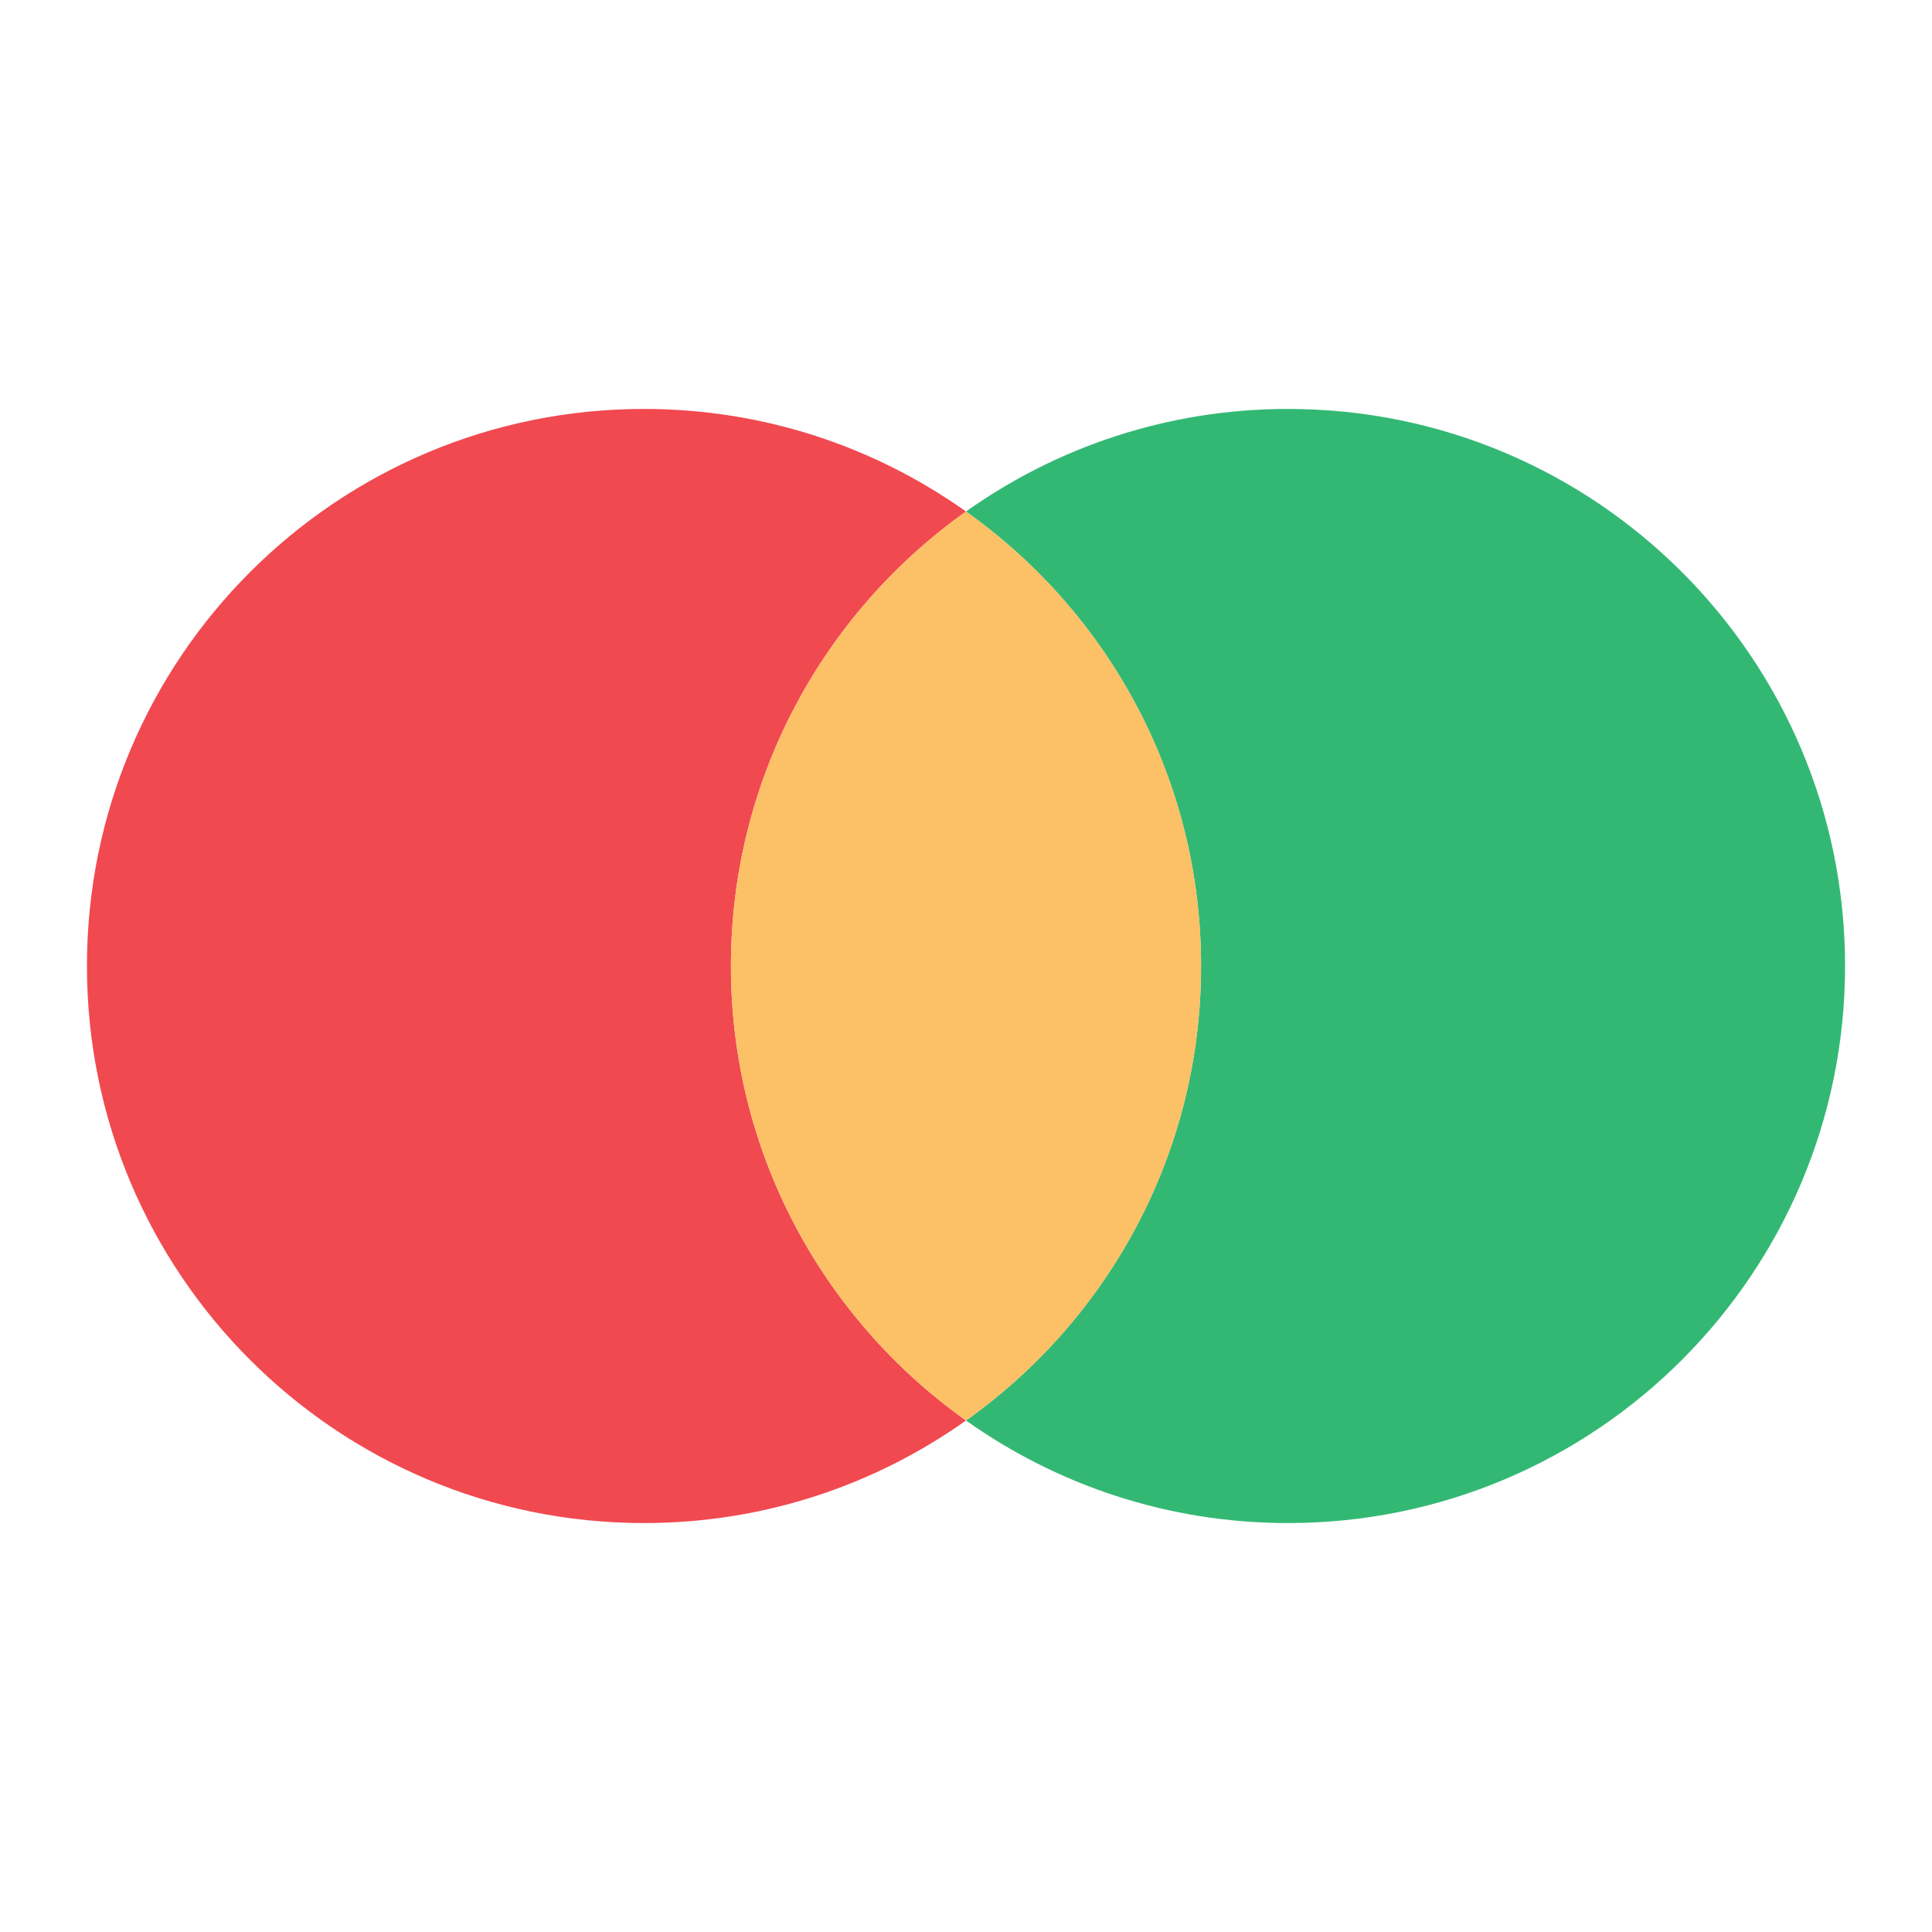 <?xml version="1.0" encoding="utf-8"?>
<!-- Generator: Adobe Illustrator 25.2.3, SVG Export Plug-In . SVG Version: 6.00 Build 0)  -->
<svg version="1.1" id="Layer_1" xmlns="http://www.w3.org/2000/svg" xmlns:xlink="http://www.w3.org/1999/xlink" x="0px" y="0px"
	 viewBox="0 0 126 126" style="enable-background:new 0 0 126 126;" xml:space="preserve">
<style type="text/css">
	.st0{opacity:0.8;}
	.st1{fill:#ED1C24;}
	.st2{fill:#00A651;}
	.st3{fill:#FBB040;}
</style>
<g class="st0">
	<g>
		<path class="st1" d="M47.67,63c0-12.24,6.06-23.06,15.33-29.64c-5.93-4.21-13.17-6.69-21-6.69C21.93,26.67,5.67,42.93,5.67,63
			c0,20.07,16.27,36.33,36.33,36.33c7.83,0,15.07-2.48,21-6.69C53.73,86.06,47.67,75.24,47.67,63z"/>
		<path class="st2" d="M84,26.67c-7.83,0-15.07,2.48-21,6.69c9.27,6.58,15.33,17.4,15.33,29.64c0,12.24-6.06,23.06-15.33,29.64
			c5.93,4.21,13.17,6.69,21,6.69c20.07,0,36.33-16.27,36.33-36.33C120.33,42.93,104.07,26.67,84,26.67z"/>
	</g>
	<path class="st3" d="M47.67,63c0,12.24,6.06,23.06,15.33,29.64c9.27-6.58,15.33-17.4,15.33-29.64c0-12.24-6.06-23.06-15.33-29.64
		C53.73,39.94,47.67,50.76,47.67,63z"/>
</g>
</svg>
